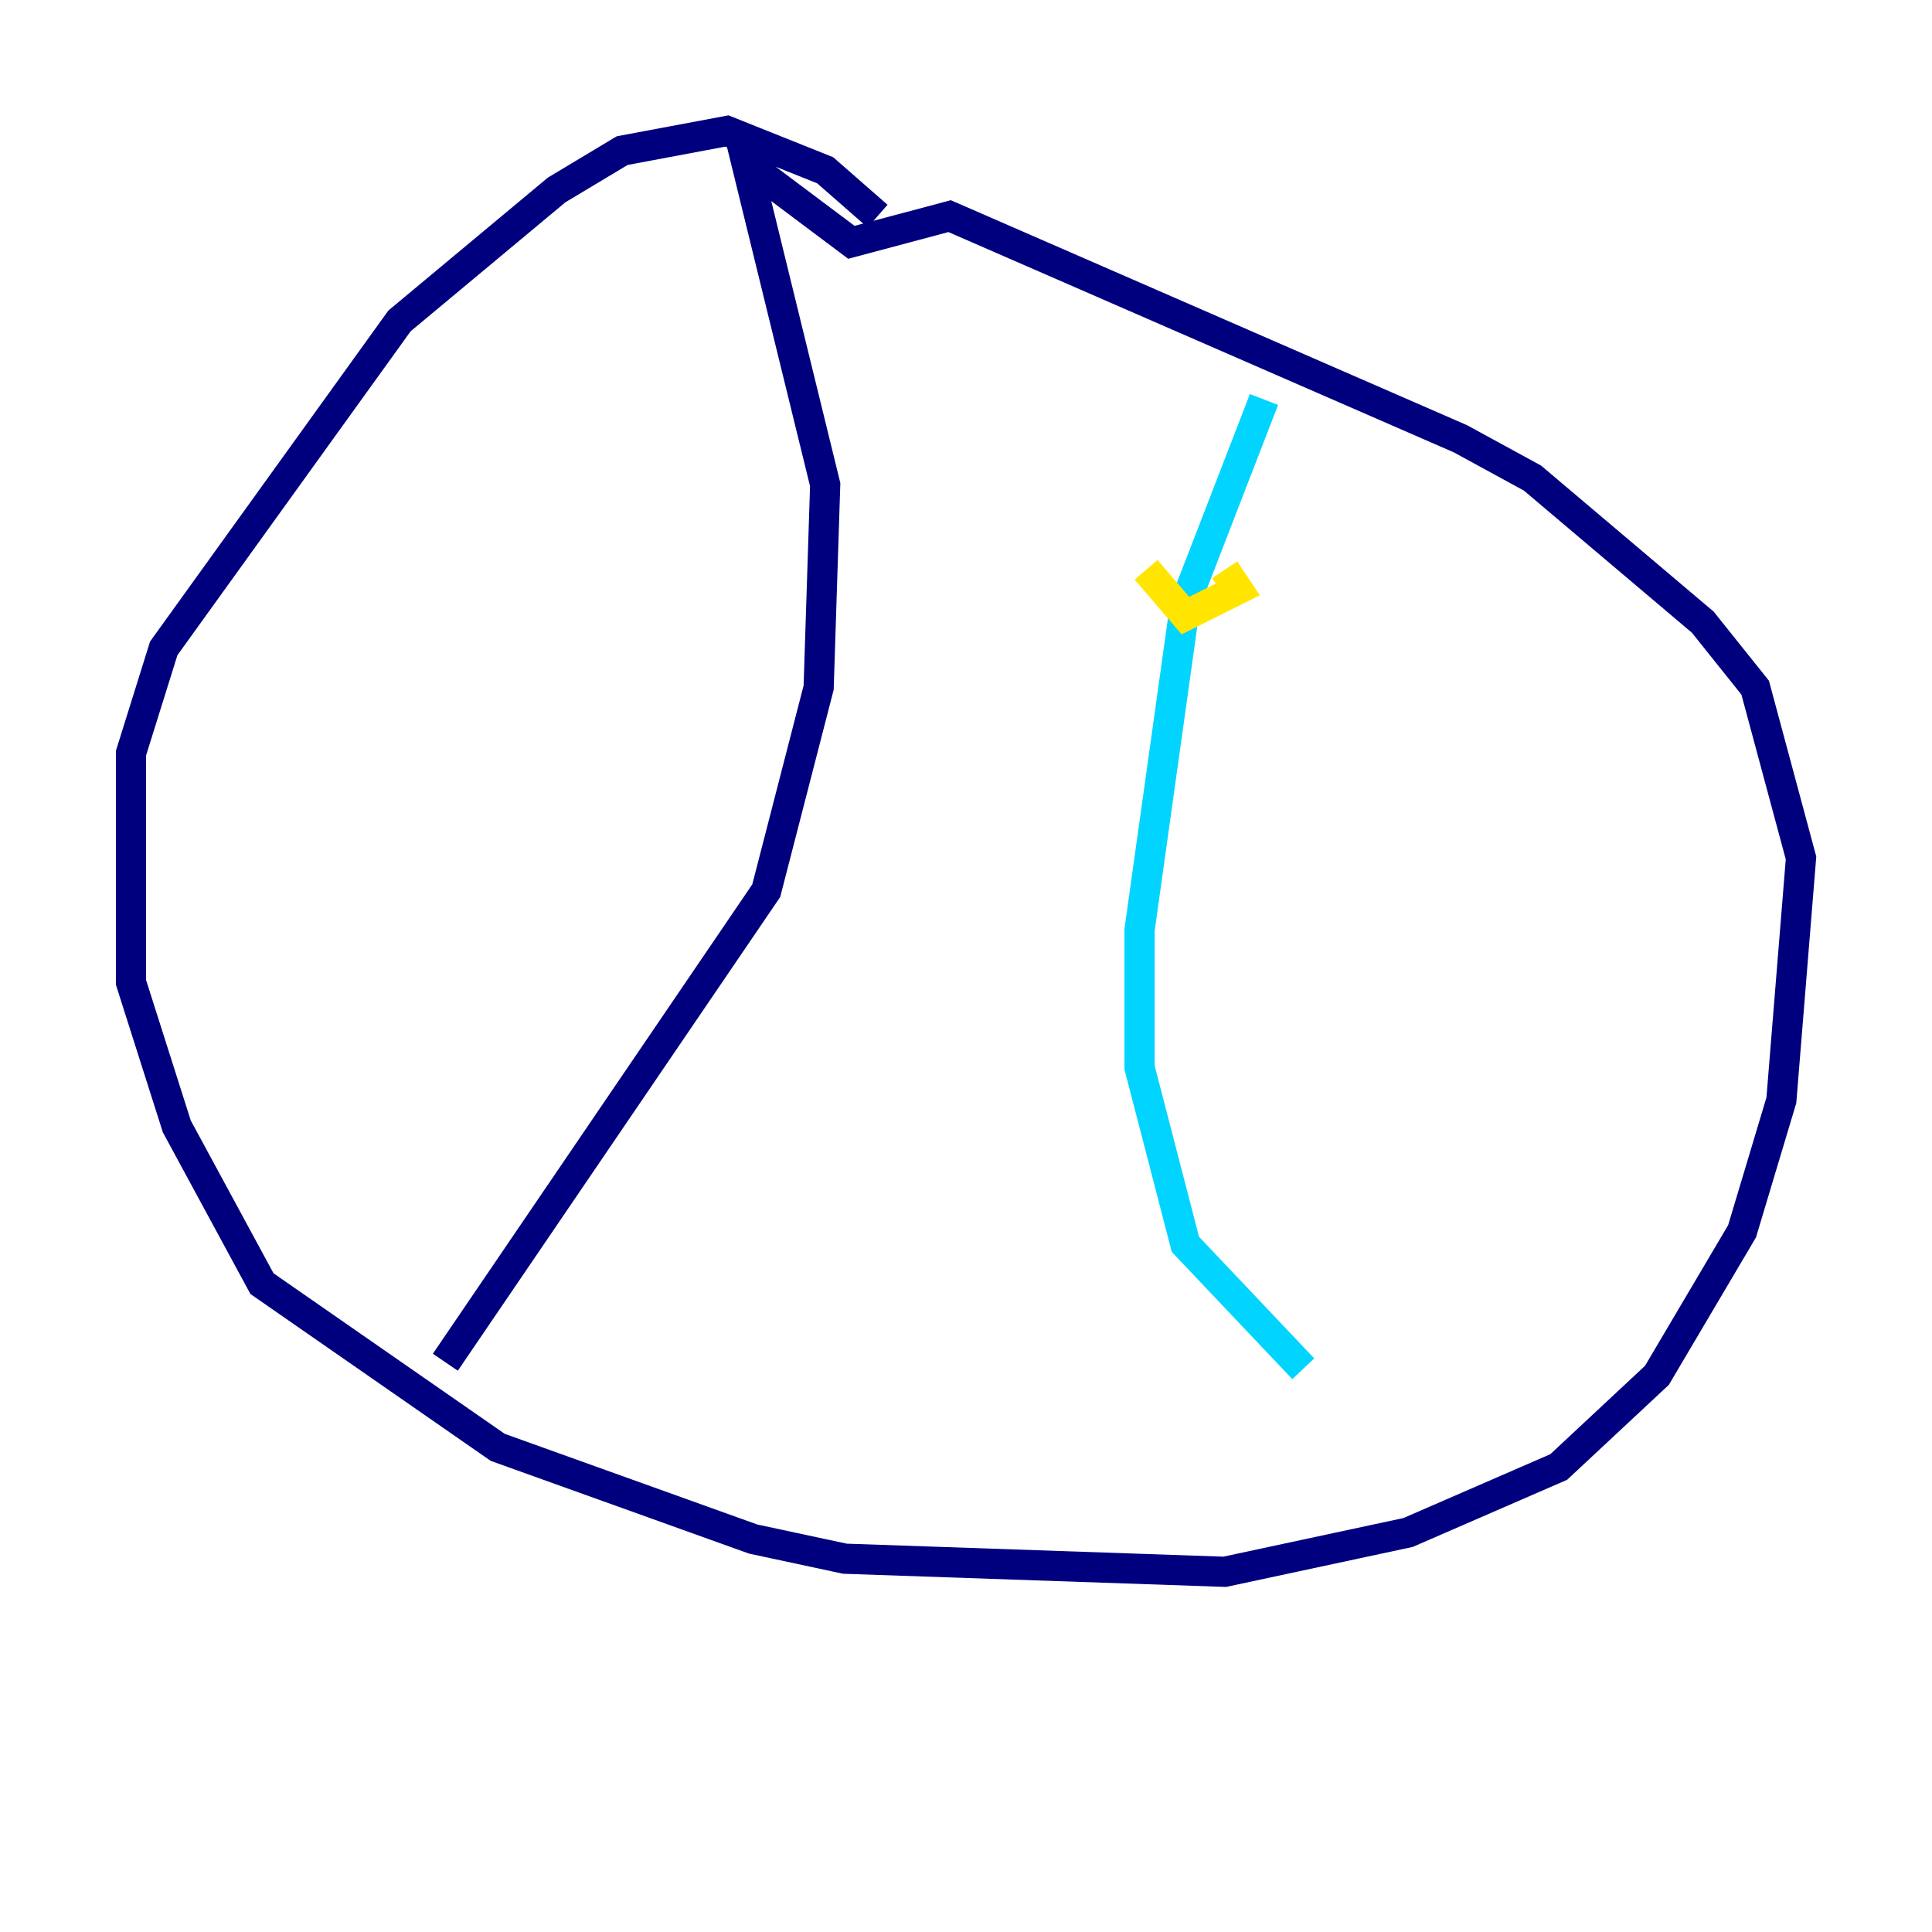 <?xml version="1.0" encoding="utf-8" ?>
<svg baseProfile="tiny" height="128" version="1.2" viewBox="0,0,128,128" width="128" xmlns="http://www.w3.org/2000/svg" xmlns:ev="http://www.w3.org/2001/xml-events" xmlns:xlink="http://www.w3.org/1999/xlink"><defs /><polyline fill="none" points="58.142,14.319 54.671,11.281 48.163,8.678 41.22,9.98 36.881,12.583 26.468,21.261 10.848,42.956 8.678,49.898 8.678,65.085 11.715,74.63 17.356,85.044 32.976,95.891 49.898,101.966 55.973,103.268 81.139,104.136 93.288,101.532 103.268,97.193 109.776,91.119 115.417,81.573 118.02,72.895 119.322,56.841 116.285,45.559 112.814,41.22 101.532,31.675 96.759,29.071 62.915,14.319 56.407,16.054 49.464,10.848 54.671,32.108 54.237,45.559 50.766,59.01 29.505,90.251" stroke="#00007f" stroke-width="2" /><polyline fill="none" points="83.742,26.468 78.536,39.919 75.498,61.614 75.498,70.725 78.536,82.441 86.346,90.685" stroke="#00d4ff" stroke-width="2" /><polyline fill="none" points="75.932,37.749 78.536,40.786 82.007,39.051 81.139,37.749" stroke="#ffe500" stroke-width="2" /><polyline fill="none" points="75.932,59.444 75.932,59.444" stroke="#7f0000" stroke-width="2" /></svg>
